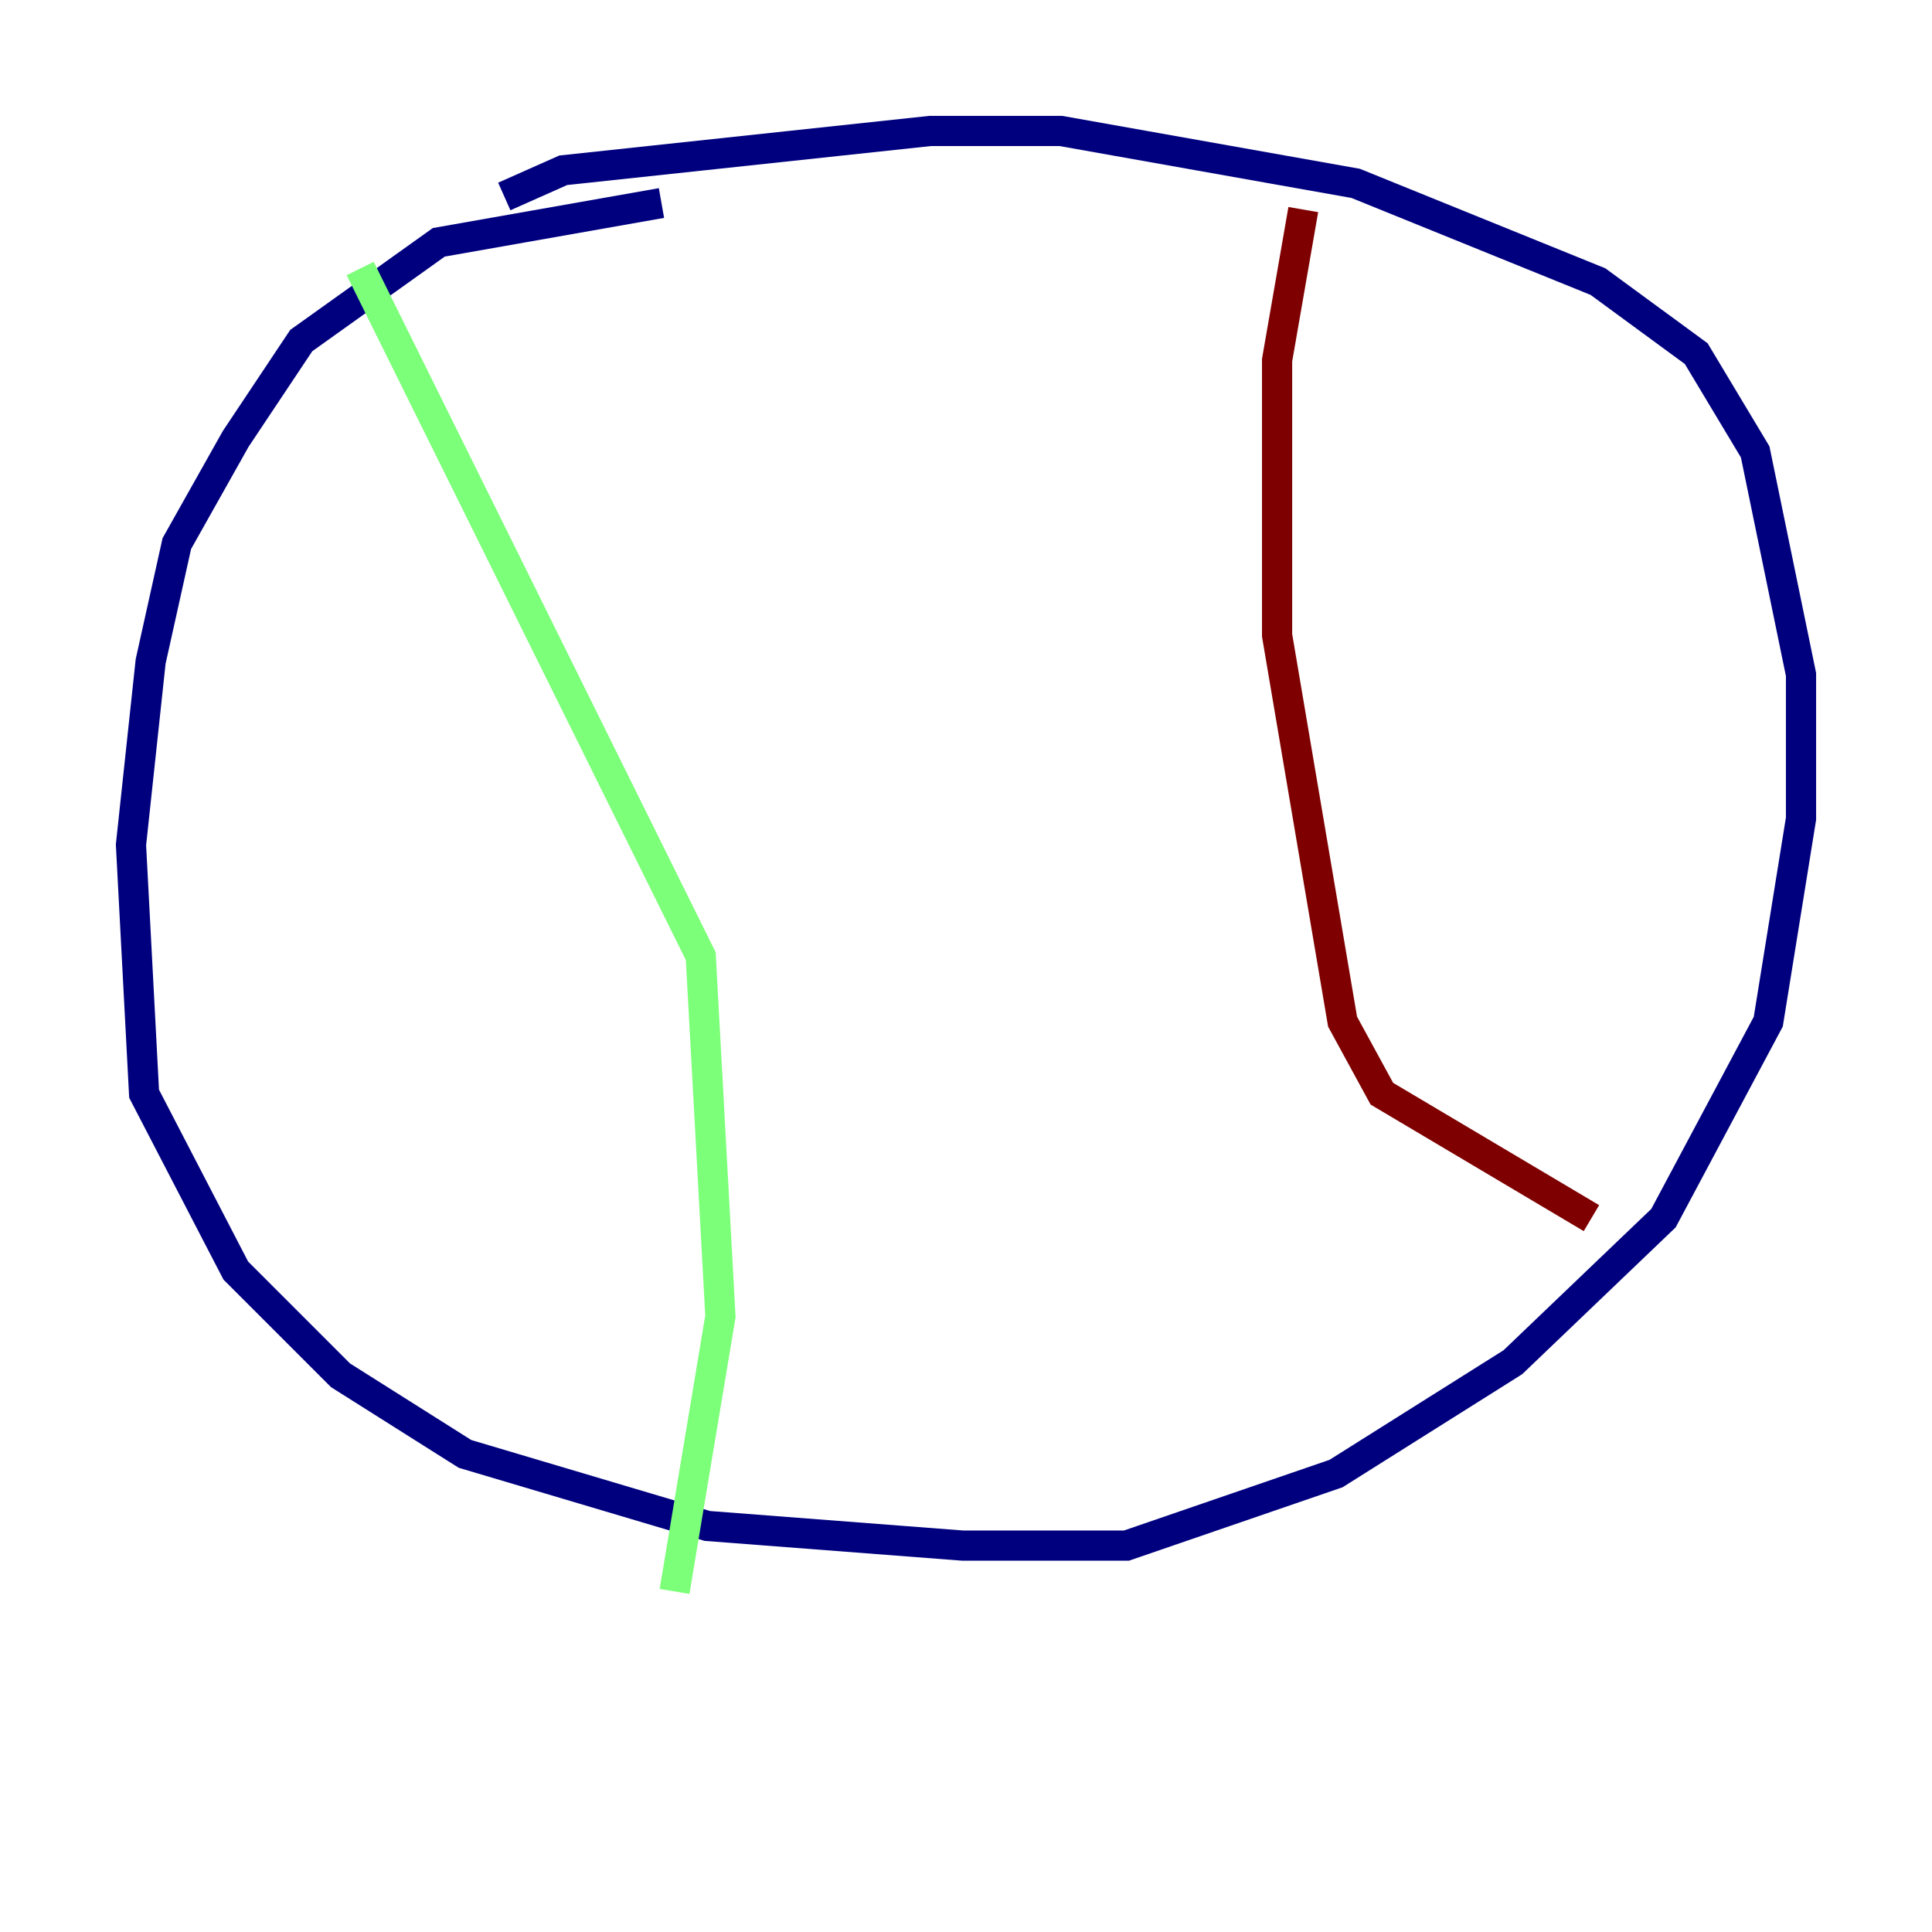 <?xml version="1.0" encoding="utf-8" ?>
<svg baseProfile="tiny" height="128" version="1.2" viewBox="0,0,128,128" width="128" xmlns="http://www.w3.org/2000/svg" xmlns:ev="http://www.w3.org/2001/xml-events" xmlns:xlink="http://www.w3.org/1999/xlink"><defs /><polyline fill="none" points="43.824,13.451 29.071,16.054 19.959,22.563 15.62,29.071 11.715,36.014 9.98,43.824 8.678,55.973 9.546,72.461 15.62,84.176 22.563,91.119 30.807,96.325 46.861,101.098 63.783,102.4 74.63,102.4 88.515,97.627 100.231,90.251 110.21,80.705 117.153,67.688 119.322,54.237 119.322,44.691 116.285,29.939 112.38,23.43 105.871,18.658 89.817,12.149 70.291,8.678 61.614,8.678 37.315,11.281 33.41,13.017" stroke="#00007f" stroke-width="2" /><polyline fill="none" points="23.864,17.79 46.427,63.349 47.729,87.214 44.691,105.437" stroke="#7cff79" stroke-width="2" /><polyline fill="none" points="86.346,13.885 84.61,23.864 84.61,42.088 88.949,67.688 91.552,72.461 105.437,80.705" stroke="#7f0000" stroke-width="2" /></svg>